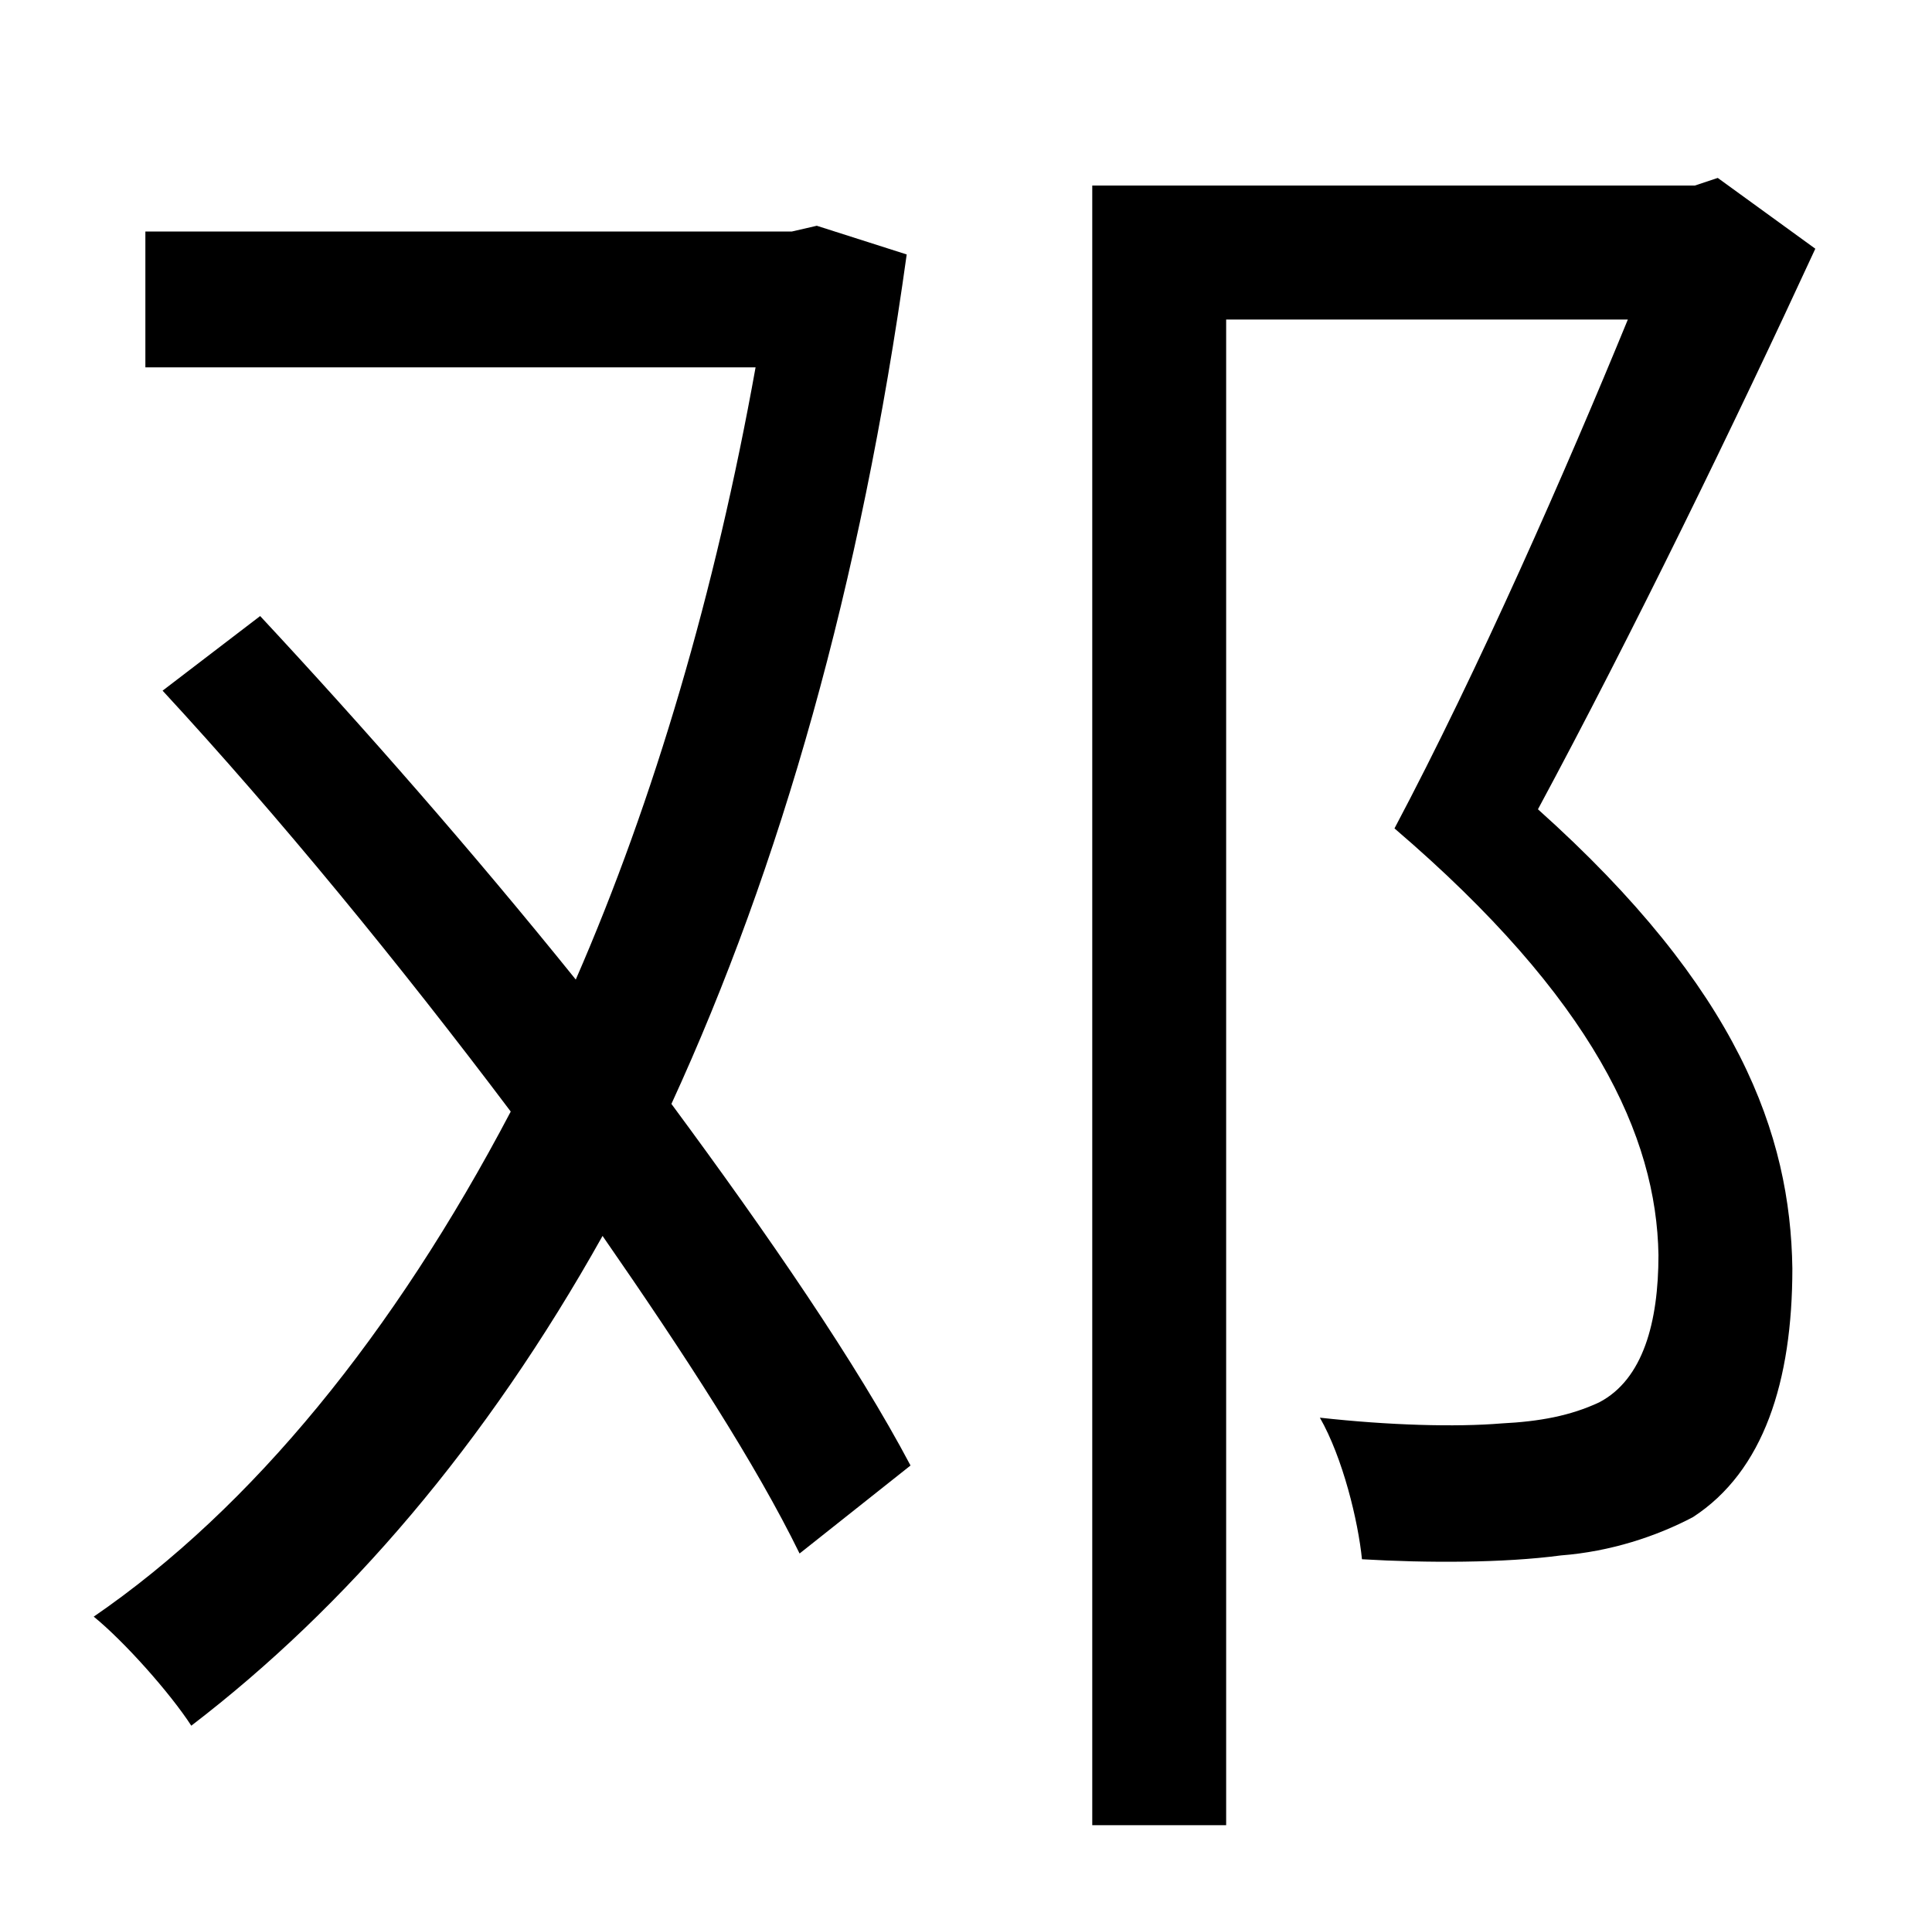 <?xml version="1.0" standalone="no"?>
<!DOCTYPE svg PUBLIC "-//W3C//DTD SVG 1.1//EN" "http://www.w3.org/Graphics/SVG/1.1/DTD/svg11.dtd" >
<svg xmlns="http://www.w3.org/2000/svg" xmlns:xlink="http://www.w3.org/1999/xlink" version="1.1" viewBox="-10 0 1010 1000">
   <path fill="currentColor"
d="M417 118l47 15c-24 173 -66 320 -123 444c51 69 97 136 125 189l-58 46c-23 -47 -60 -104 -103 -166c-61 109 -134 194 -215 256c-11 -17 -35 -44 -51 -57c83 -57 157 -148 218 -264c-58 -77 -121 -154 -182 -220l51 -39c54 58 111 123 165 190c41 -94 73 -203 94 -320
h-319v-71h338zM888 93l51 37c-42 91 -96 202 -145 293c105 94 132 170 133 240c0 59 -15 106 -52 130c-19 10 -43 18 -69 20c-30 4 -70 4 -104 2c-2 -20 -10 -53 -22 -74c36 4 71 5 95 3c20 -1 36 -4 51 -11c23 -12 31 -42 31 -77c-1 -62 -34 -134 -138 -223
c44 -83 90 -188 122 -266h-210v787h-70v-857h315z" />
</svg>
